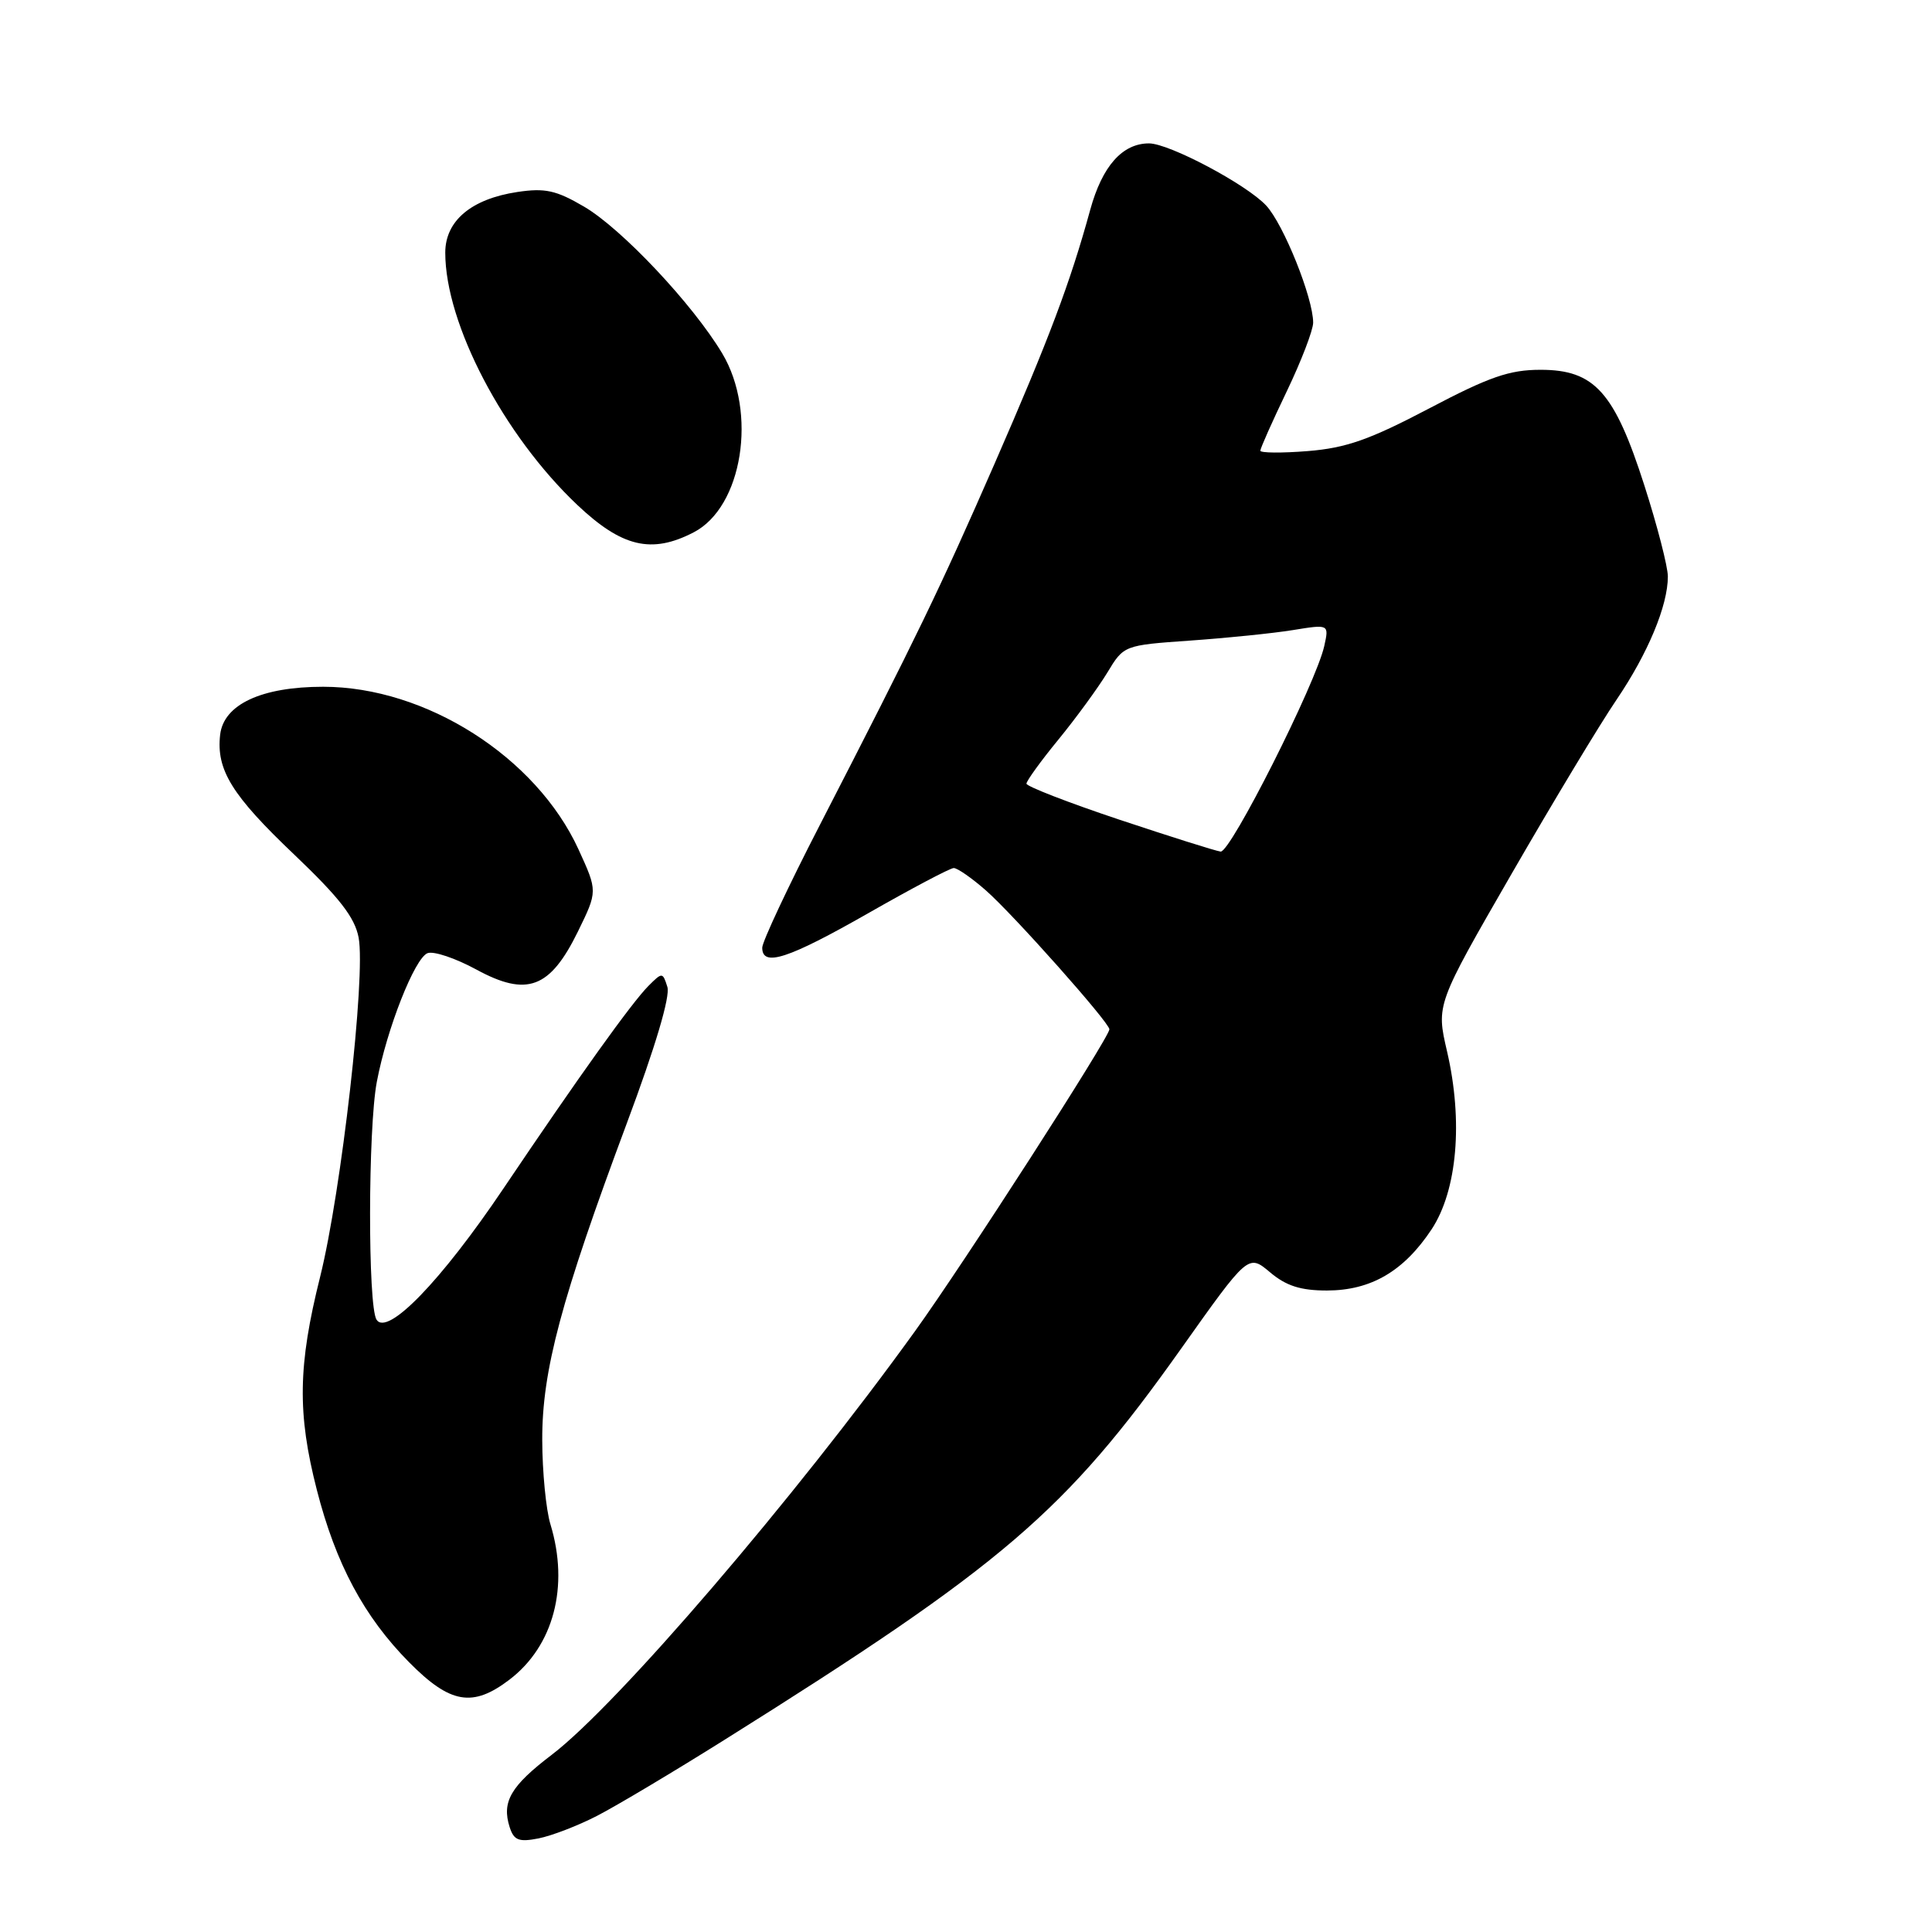<?xml version="1.0" encoding="UTF-8" standalone="no"?>
<!DOCTYPE svg PUBLIC "-//W3C//DTD SVG 1.1//EN" "http://www.w3.org/Graphics/SVG/1.1/DTD/svg11.dtd" >
<svg xmlns="http://www.w3.org/2000/svg" xmlns:xlink="http://www.w3.org/1999/xlink" version="1.1" viewBox="0 0 256 256">
 <g >
 <path fill="currentColor"
d=" M 79.11 240.61 C 81.64 239.31 89.20 234.80 95.90 230.60 C 132.95 207.37 141.14 200.36 156.45 178.78 C 165.40 166.16 165.40 166.16 168.28 168.58 C 170.42 170.39 172.34 171.00 175.83 171.00 C 181.66 170.99 186.01 168.45 189.69 162.90 C 193.09 157.75 193.89 148.57 191.74 139.31 C 190.30 133.12 190.30 133.12 200.28 115.81 C 205.77 106.29 212.03 95.90 214.19 92.73 C 218.36 86.58 221.00 80.25 221.00 76.39 C 221.00 75.09 219.60 69.66 217.89 64.33 C 213.92 51.94 211.29 49.00 204.13 49.00 C 200.01 49.00 197.33 49.93 189.35 54.13 C 181.49 58.26 178.37 59.36 173.30 59.77 C 169.83 60.05 167.00 60.02 167.00 59.72 C 167.00 59.41 168.57 55.88 170.50 51.86 C 172.43 47.84 174.00 43.74 174.00 42.75 C 174.00 39.48 170.08 29.71 167.77 27.23 C 165.16 24.43 154.92 19.00 152.25 19.00 C 148.72 19.00 146.05 22.01 144.46 27.80 C 141.80 37.49 139.01 44.90 131.76 61.50 C 124.52 78.06 121.53 84.24 108.63 109.32 C 104.43 117.47 101.00 124.79 101.00 125.57 C 101.00 128.18 104.42 127.06 115.02 121.02 C 120.78 117.73 125.89 115.03 126.37 115.02 C 126.85 115.01 128.76 116.34 130.62 117.97 C 134.27 121.17 147.00 135.49 147.00 136.39 C 147.00 137.45 127.65 167.51 121.22 176.42 C 105.29 198.52 81.86 225.84 73.12 232.51 C 67.67 236.66 66.46 238.74 67.53 242.10 C 68.09 243.85 68.74 244.11 71.35 243.60 C 73.08 243.26 76.57 241.92 79.11 240.61 Z  M 67.51 222.56 C 73.36 218.10 75.44 210.21 72.94 201.99 C 72.35 200.07 71.86 195.04 71.85 190.81 C 71.82 181.64 74.35 172.18 83.06 148.83 C 86.84 138.71 88.83 132.03 88.43 130.77 C 87.81 128.81 87.75 128.81 85.93 130.63 C 83.69 132.88 76.71 142.63 66.69 157.51 C 58.44 169.76 51.32 177.11 49.89 174.86 C 48.73 173.03 48.76 149.52 49.93 143.35 C 51.27 136.28 54.95 126.96 56.65 126.30 C 57.46 125.99 60.36 126.97 63.12 128.47 C 69.83 132.12 72.88 130.98 76.58 123.43 C 79.19 118.09 79.19 118.09 76.66 112.56 C 71.05 100.31 56.43 91.00 42.82 91.00 C 34.65 91.00 29.63 93.34 29.17 97.36 C 28.64 102.02 30.72 105.38 39.01 113.26 C 44.97 118.94 47.02 121.57 47.52 124.24 C 48.48 129.35 45.23 157.90 42.42 169.18 C 39.48 180.93 39.38 187.27 41.98 197.41 C 44.49 207.22 48.24 214.22 54.20 220.25 C 59.66 225.77 62.63 226.28 67.51 222.56 Z  M 91.91 70.54 C 98.39 67.20 100.38 54.67 95.70 46.83 C 91.80 40.31 82.39 30.31 77.39 27.38 C 73.69 25.21 72.22 24.89 68.55 25.44 C 62.45 26.36 59.00 29.26 59.00 33.48 C 59.00 42.91 66.73 57.67 76.50 66.91 C 82.41 72.50 86.34 73.43 91.91 70.54 Z  M 148.26 108.59 C 141.53 106.34 136.02 104.20 136.01 103.84 C 136.01 103.48 137.91 100.84 140.25 97.99 C 142.59 95.13 145.49 91.15 146.71 89.15 C 148.91 85.50 148.91 85.50 157.71 84.88 C 162.54 84.54 168.66 83.92 171.31 83.49 C 176.11 82.71 176.11 82.71 175.47 85.61 C 174.36 90.56 163.04 113.01 161.74 112.84 C 161.06 112.75 154.99 110.83 148.26 108.59 Z "/>
</g>
</svg>